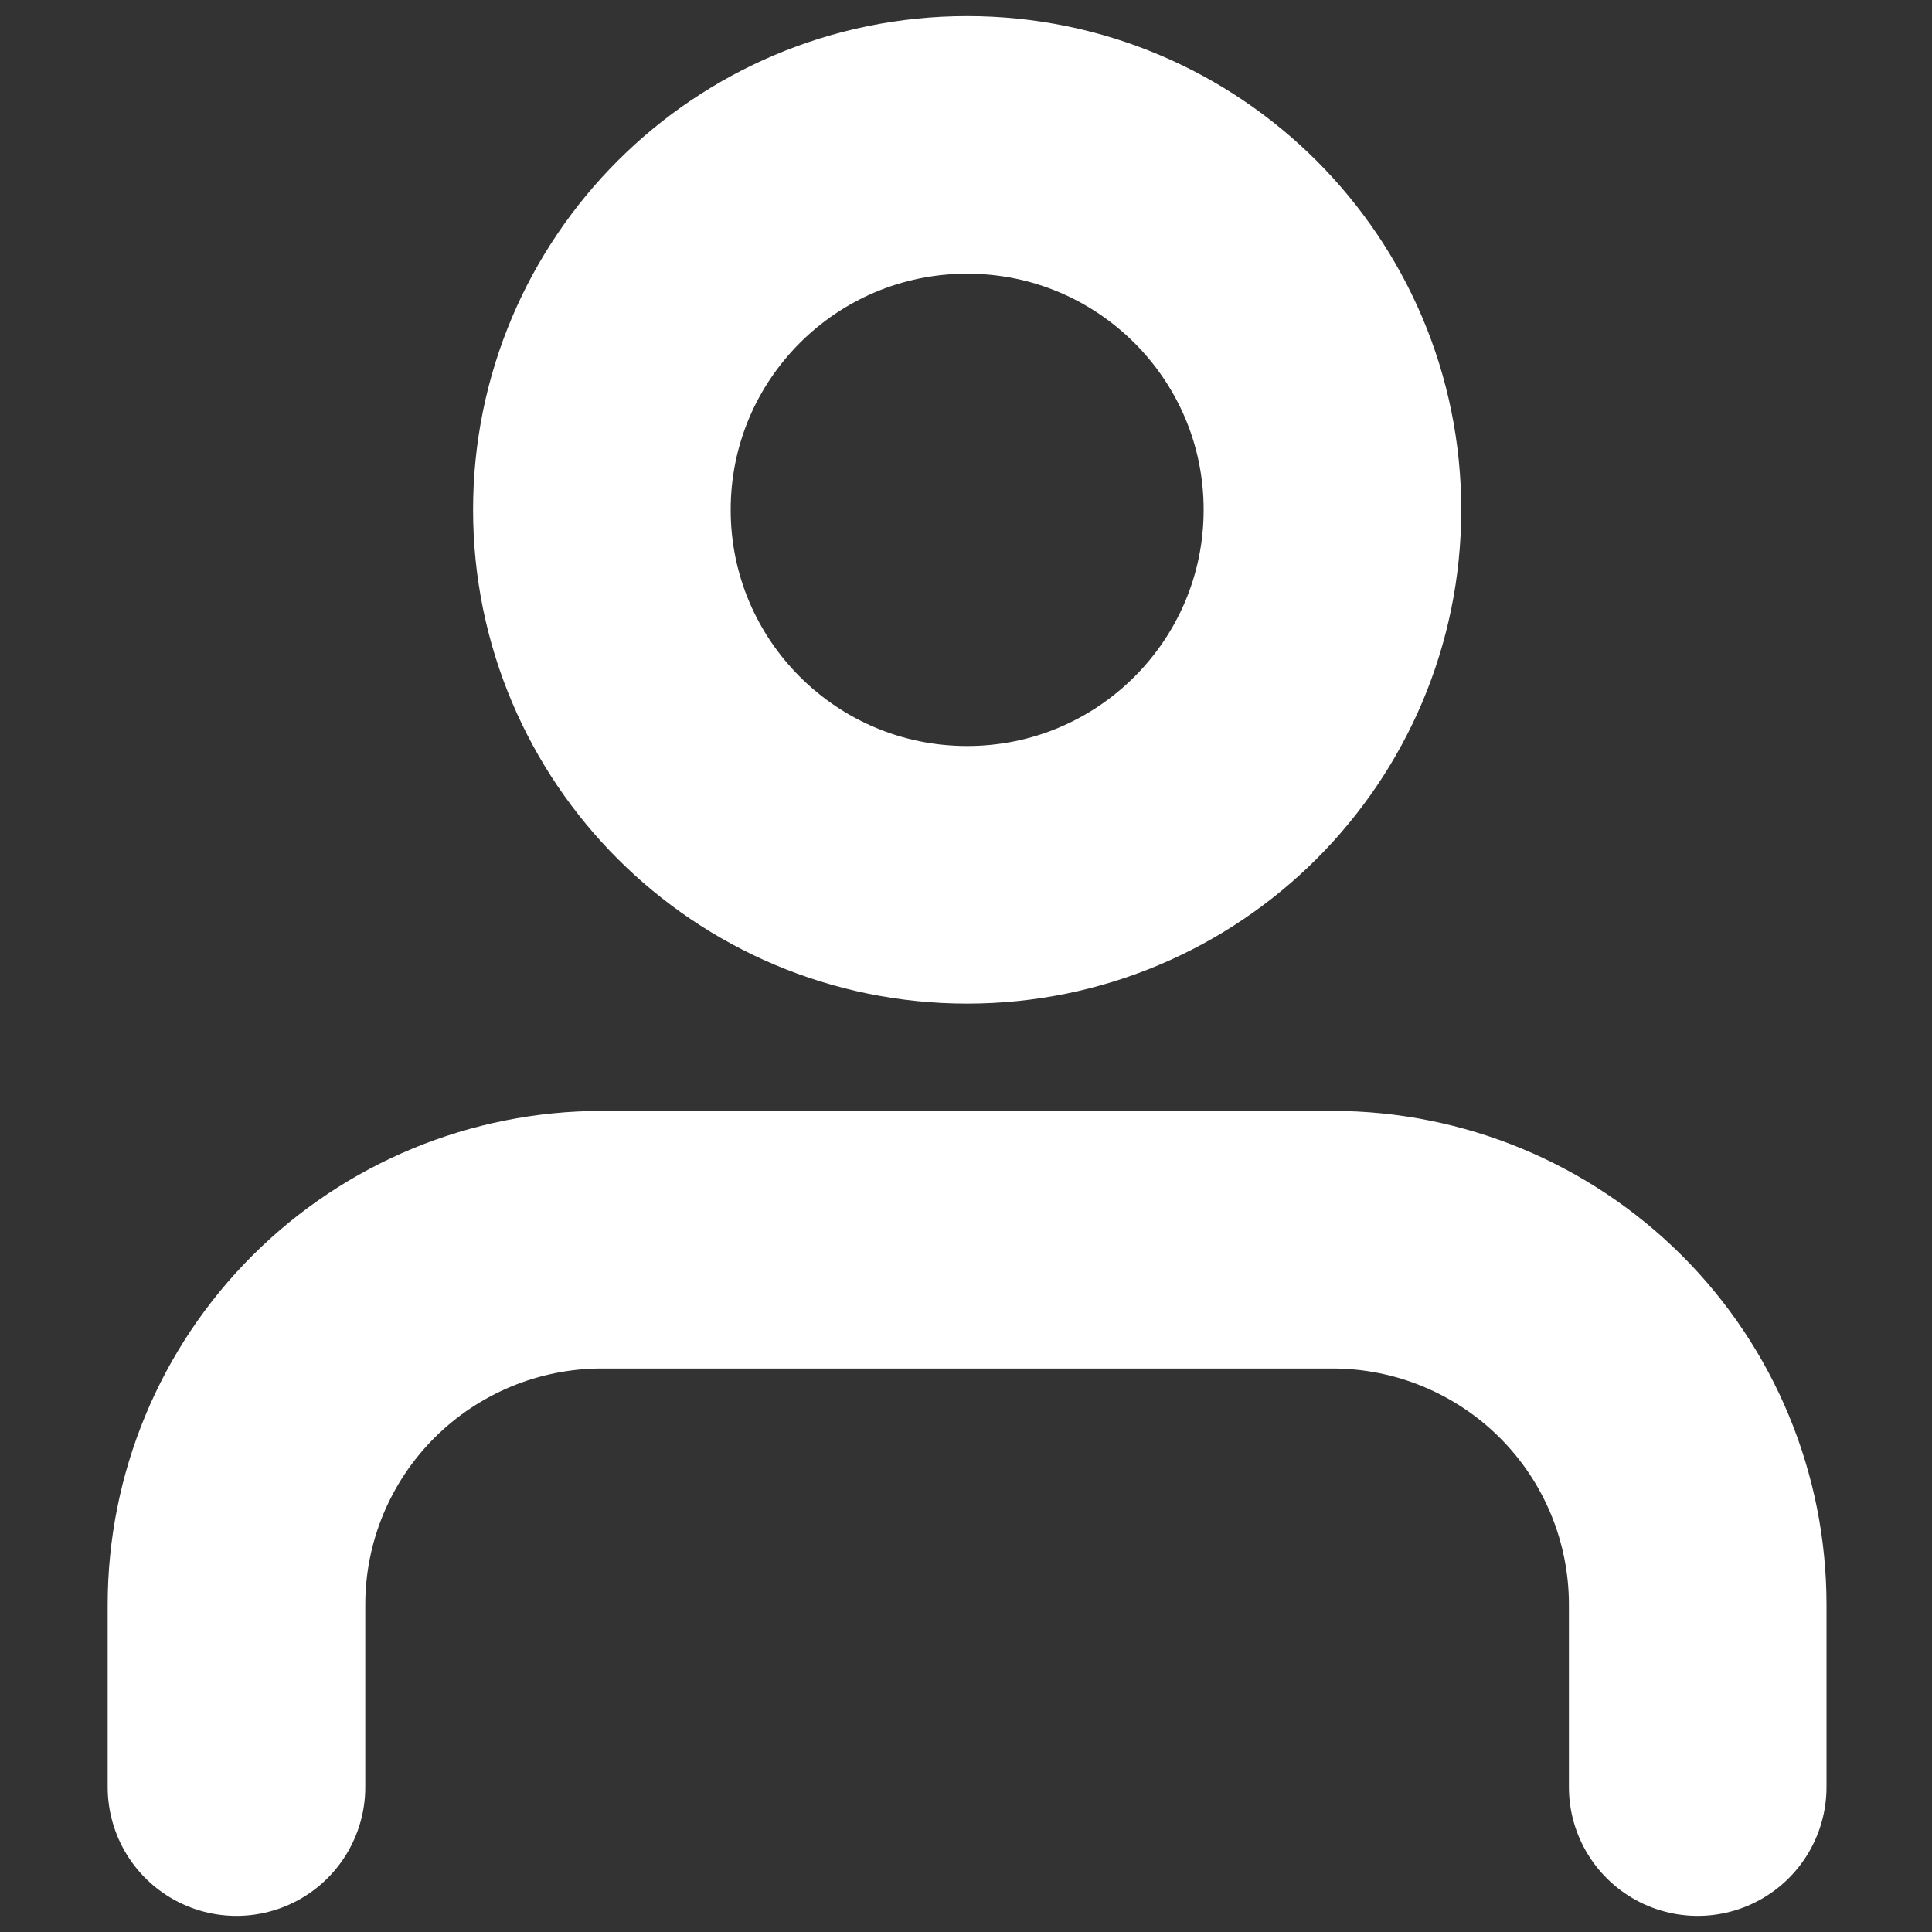 <svg width="15" height="15" viewBox="0 0 15 15" fill="none" xmlns="http://www.w3.org/2000/svg">
<rect x="0" y="0" width="15" height="15" fill="#333333" stroke="none"/>
<path d="M13.181 13.875V12.458C13.181 11.707 12.883 10.986 12.351 10.455C11.819 9.924 11.097 9.625 10.345 9.625H4.673C3.92 9.625 3.199 9.924 2.667 10.455C2.135 10.986 1.836 11.707 1.836 12.458V13.875" stroke="white" stroke-width="2" stroke-linecap="round" stroke-linejoin="round"/>
<path d="M7.509 6.792C9.075 6.792 10.345 5.523 10.345 3.958C10.345 2.394 9.075 1.125 7.509 1.125C5.942 1.125 4.673 2.394 4.673 3.958C4.673 5.523 5.942 6.792 7.509 6.792Z" stroke="white" stroke-width="2" stroke-linecap="round" stroke-linejoin="round"/>
</svg>

